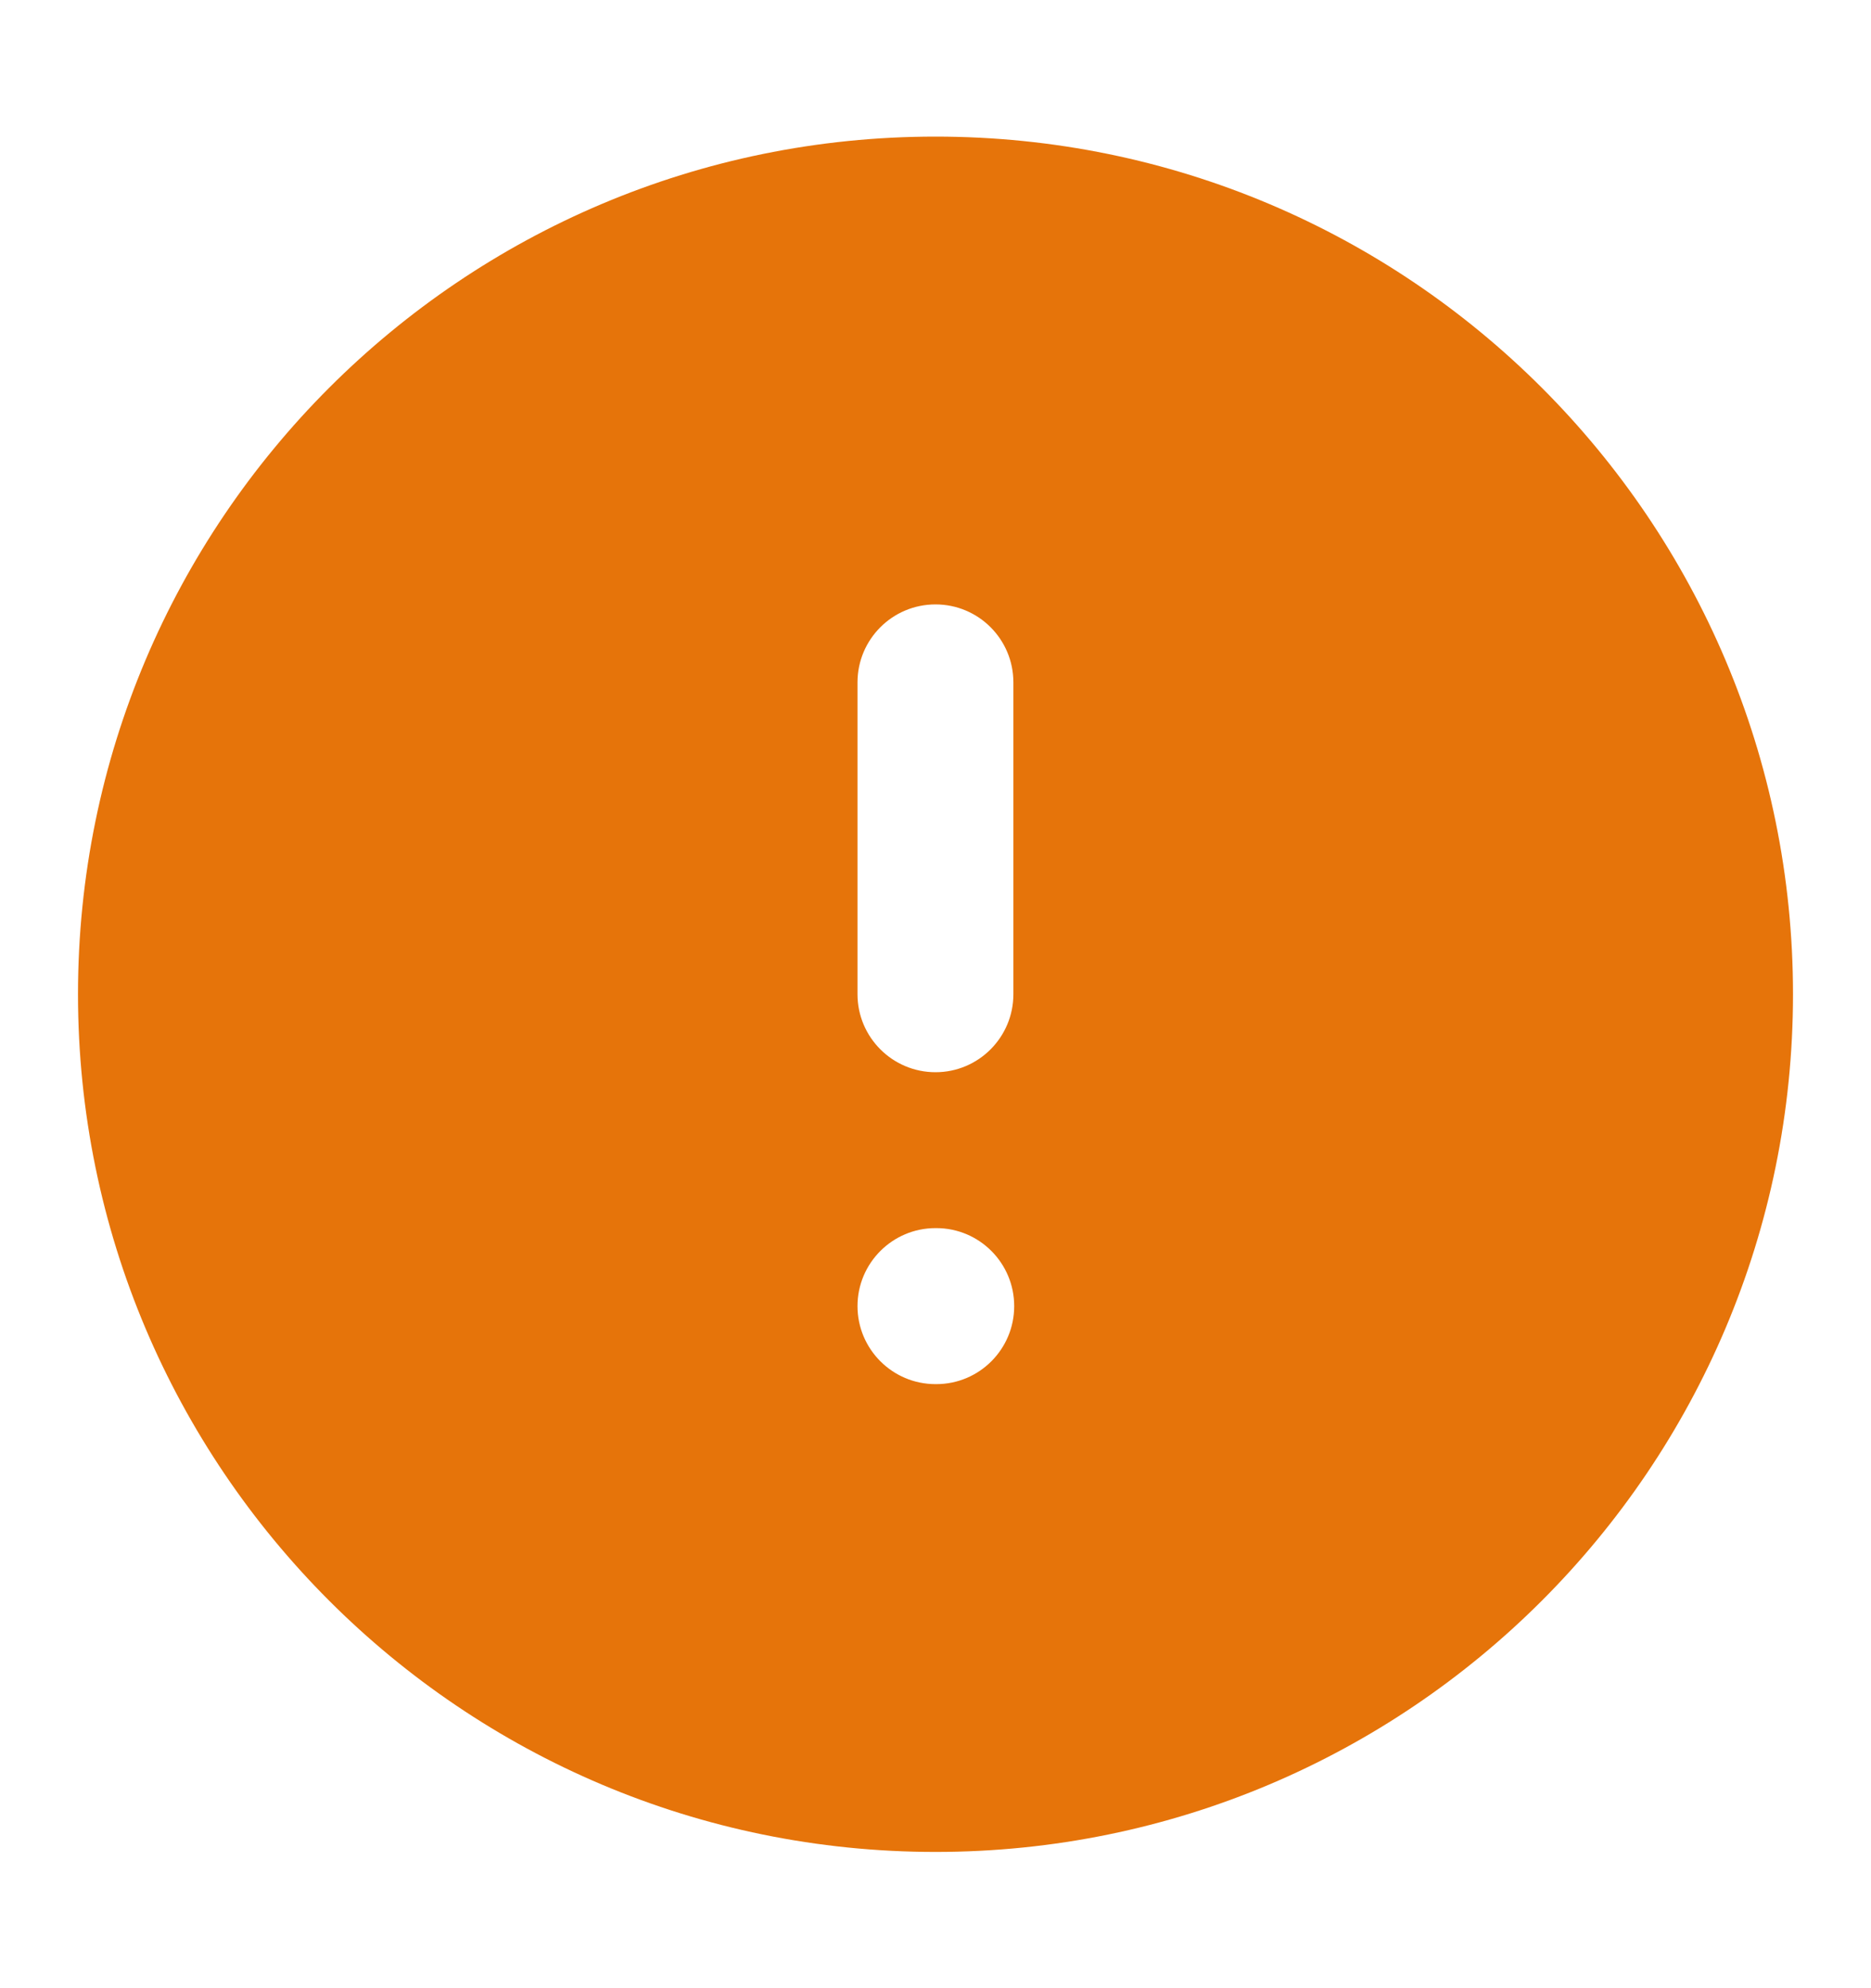 <svg width="16" height="17" viewBox="0 0 16 17" fill="none" xmlns="http://www.w3.org/2000/svg">
<path fill-rule="evenodd" clip-rule="evenodd" d="M8 1.168C3.95 1.168 0.667 4.451 0.667 8.501C0.667 12.551 3.95 15.835 8 15.835C12.05 15.835 15.333 12.551 15.333 8.501C15.333 4.451 12.05 1.168 8 1.168ZM8.666 5.835C8.666 5.466 8.368 5.168 8 5.168C7.632 5.168 7.333 5.466 7.333 5.835V8.501C7.333 8.869 7.632 9.168 8 9.168C8.368 9.168 8.666 8.869 8.666 8.501V5.835ZM8 10.501C7.632 10.501 7.333 10.8 7.333 11.168C7.333 11.536 7.632 11.835 8 11.835H8.007C8.375 11.835 8.673 11.536 8.673 11.168C8.673 10.8 8.375 10.501 8.007 10.501H8Z" fill="#E6740A"/>
</svg>
